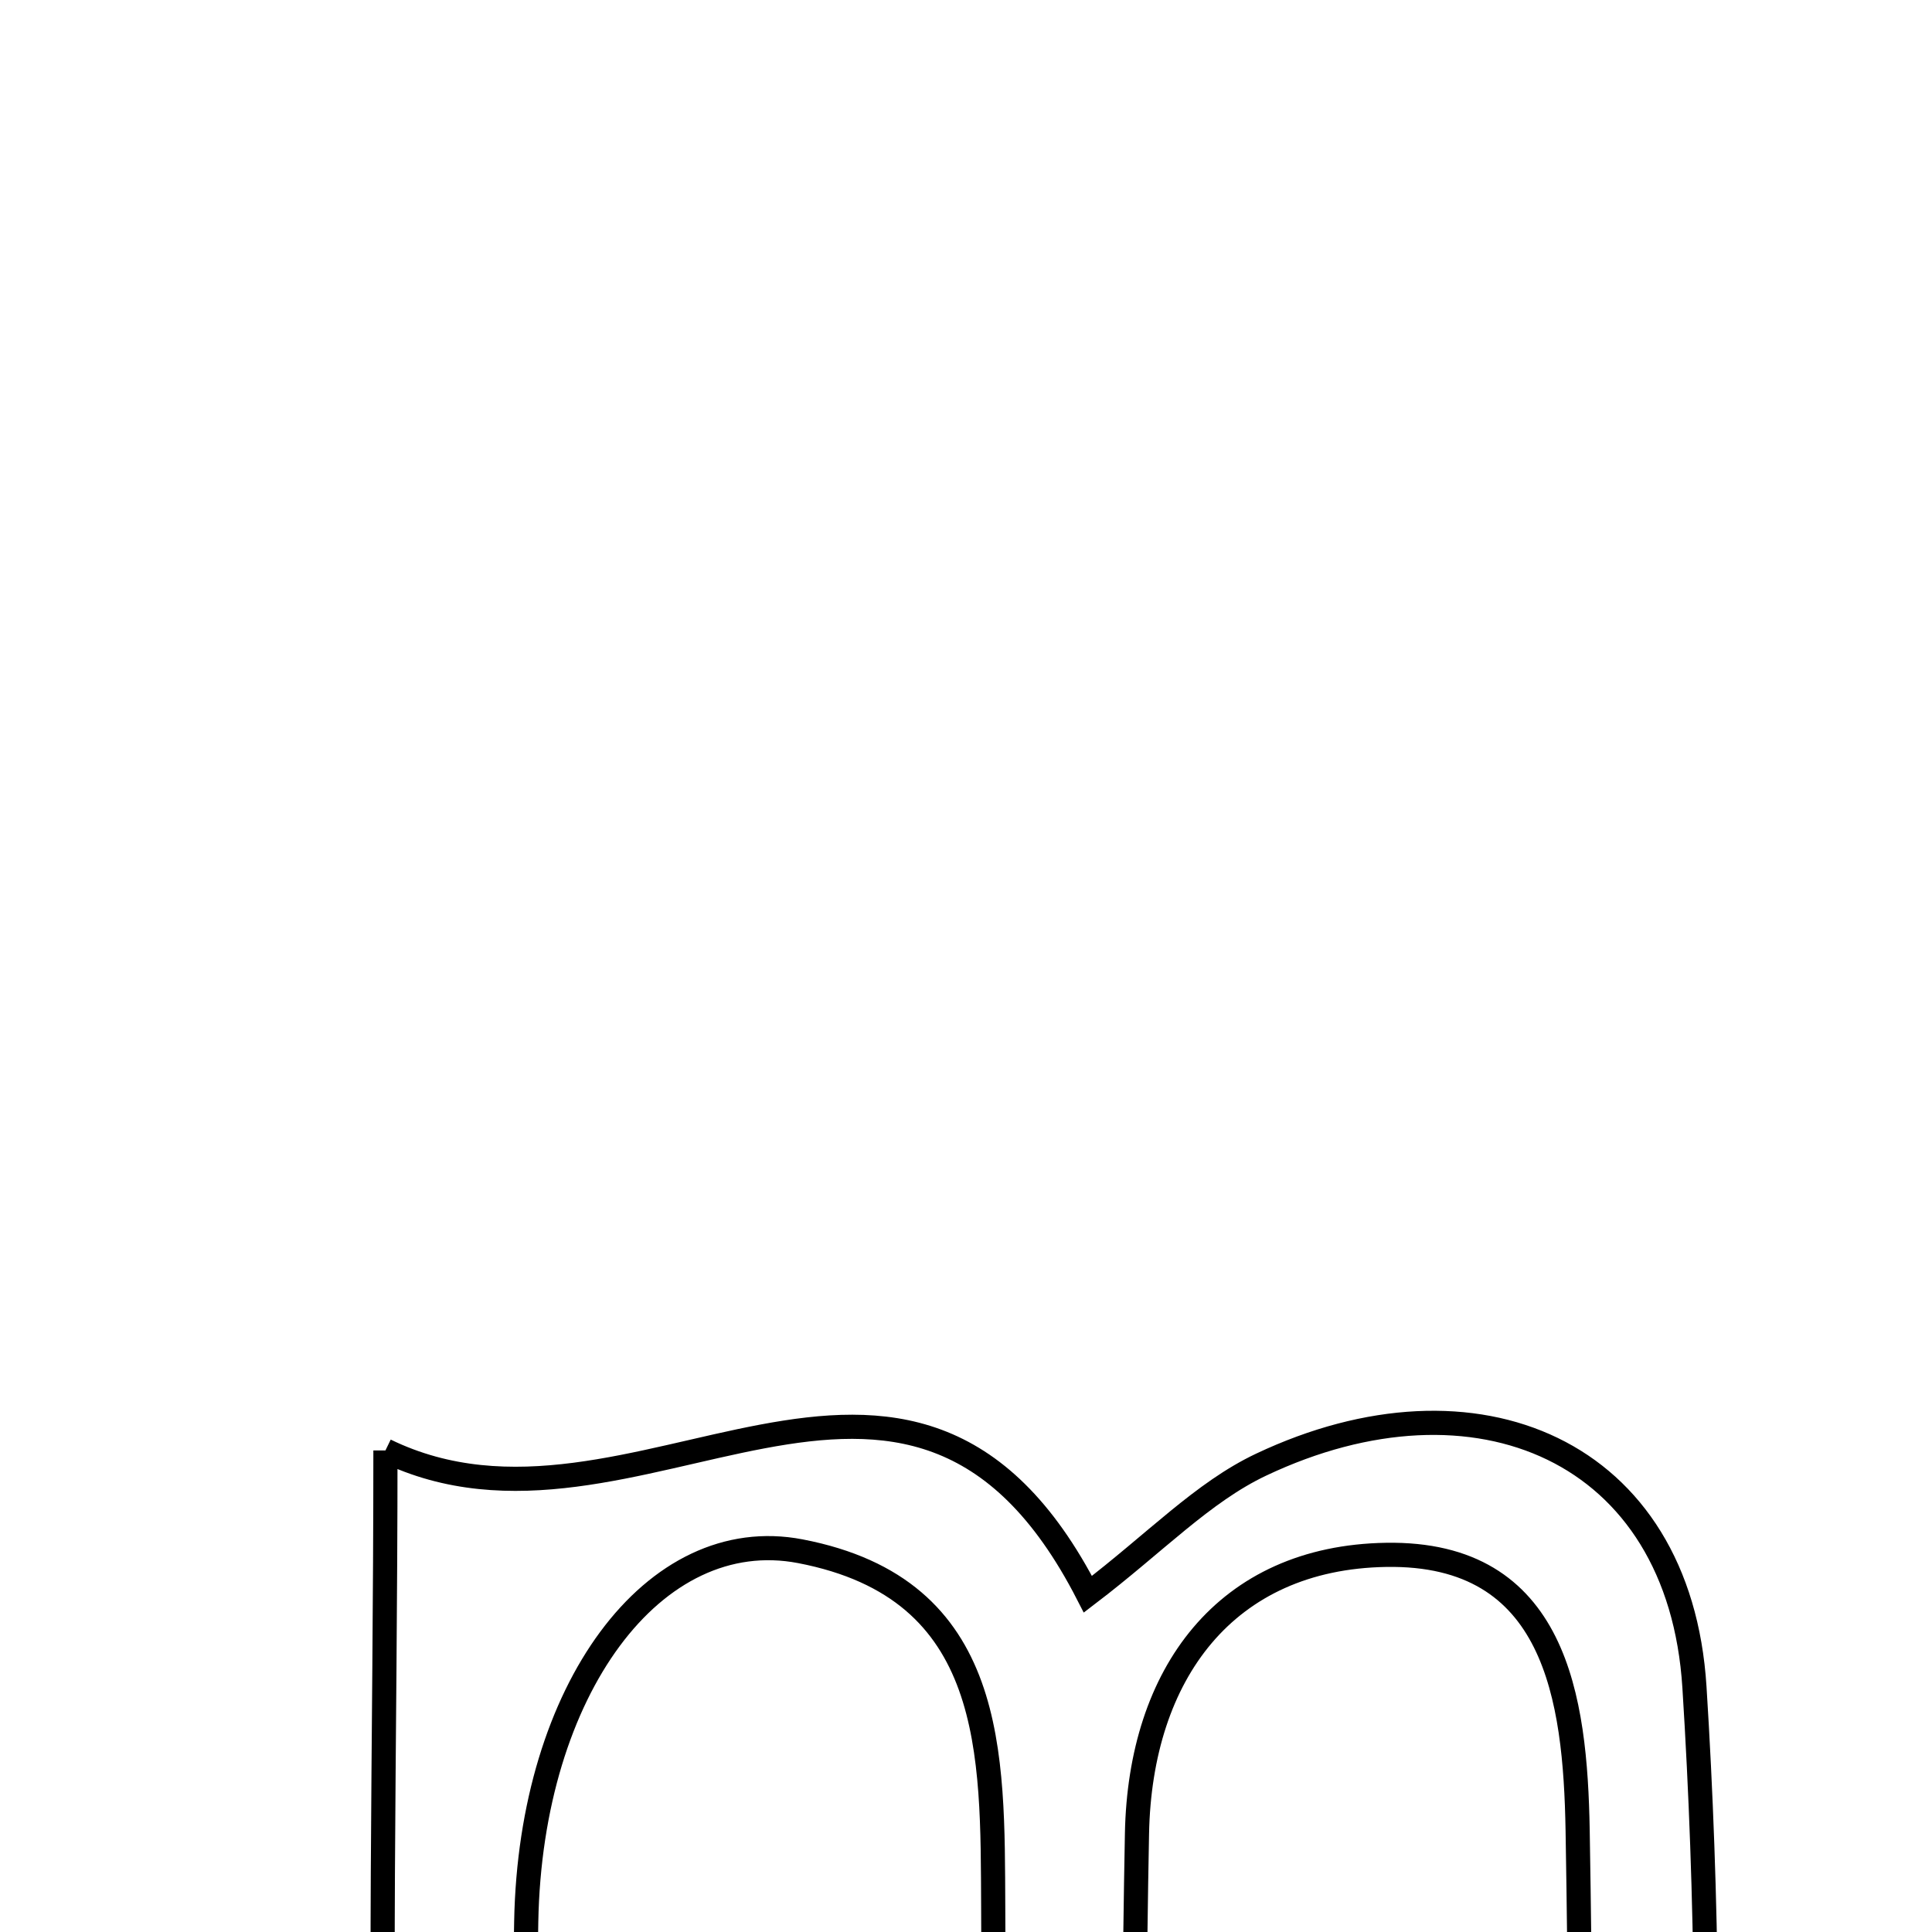<svg xmlns="http://www.w3.org/2000/svg" viewBox="0.0 0.0 24.0 24.0" height="200px" width="200px"><path fill="none" stroke="black" stroke-width=".3" stroke-opacity="1.0"  filling="0" d="M4.788 18.018 C7.879 19.521 11.284 15.455 13.514 19.804 C14.35 19.167 14.941 18.537 15.667 18.194 C18.328 16.935 20.864 18.009 21.049 20.958 C21.379 26.187 21.141 31.453 20.343 36.824 C20.125 36.008 19.736 35.196 19.717 34.376 C19.627 30.497 19.665 26.615 19.598 22.734 C19.569 21.098 19.33 19.28 17.218 19.315 C15.225 19.348 14.162 20.793 14.124 22.777 C14.06 26.082 14.092 29.389 14.085 32.696 C14.082 34.055 14.084 35.414 14.084 36.773 C13.731 36.807 13.379 36.841 13.026 36.875 C12.805 36.216 12.402 35.561 12.39 34.899 C12.323 31.163 12.358 27.424 12.338 23.686 C12.328 21.79 12.386 19.739 9.942 19.27 C8.126 18.921 6.59 20.987 6.537 23.871 C6.459 28.154 6.517 32.439 5.913 36.775 C4.236 34.046 4.926 30.993 4.815 28.084 C4.694 24.929 4.788 21.765 4.788 18.018"></path></svg>